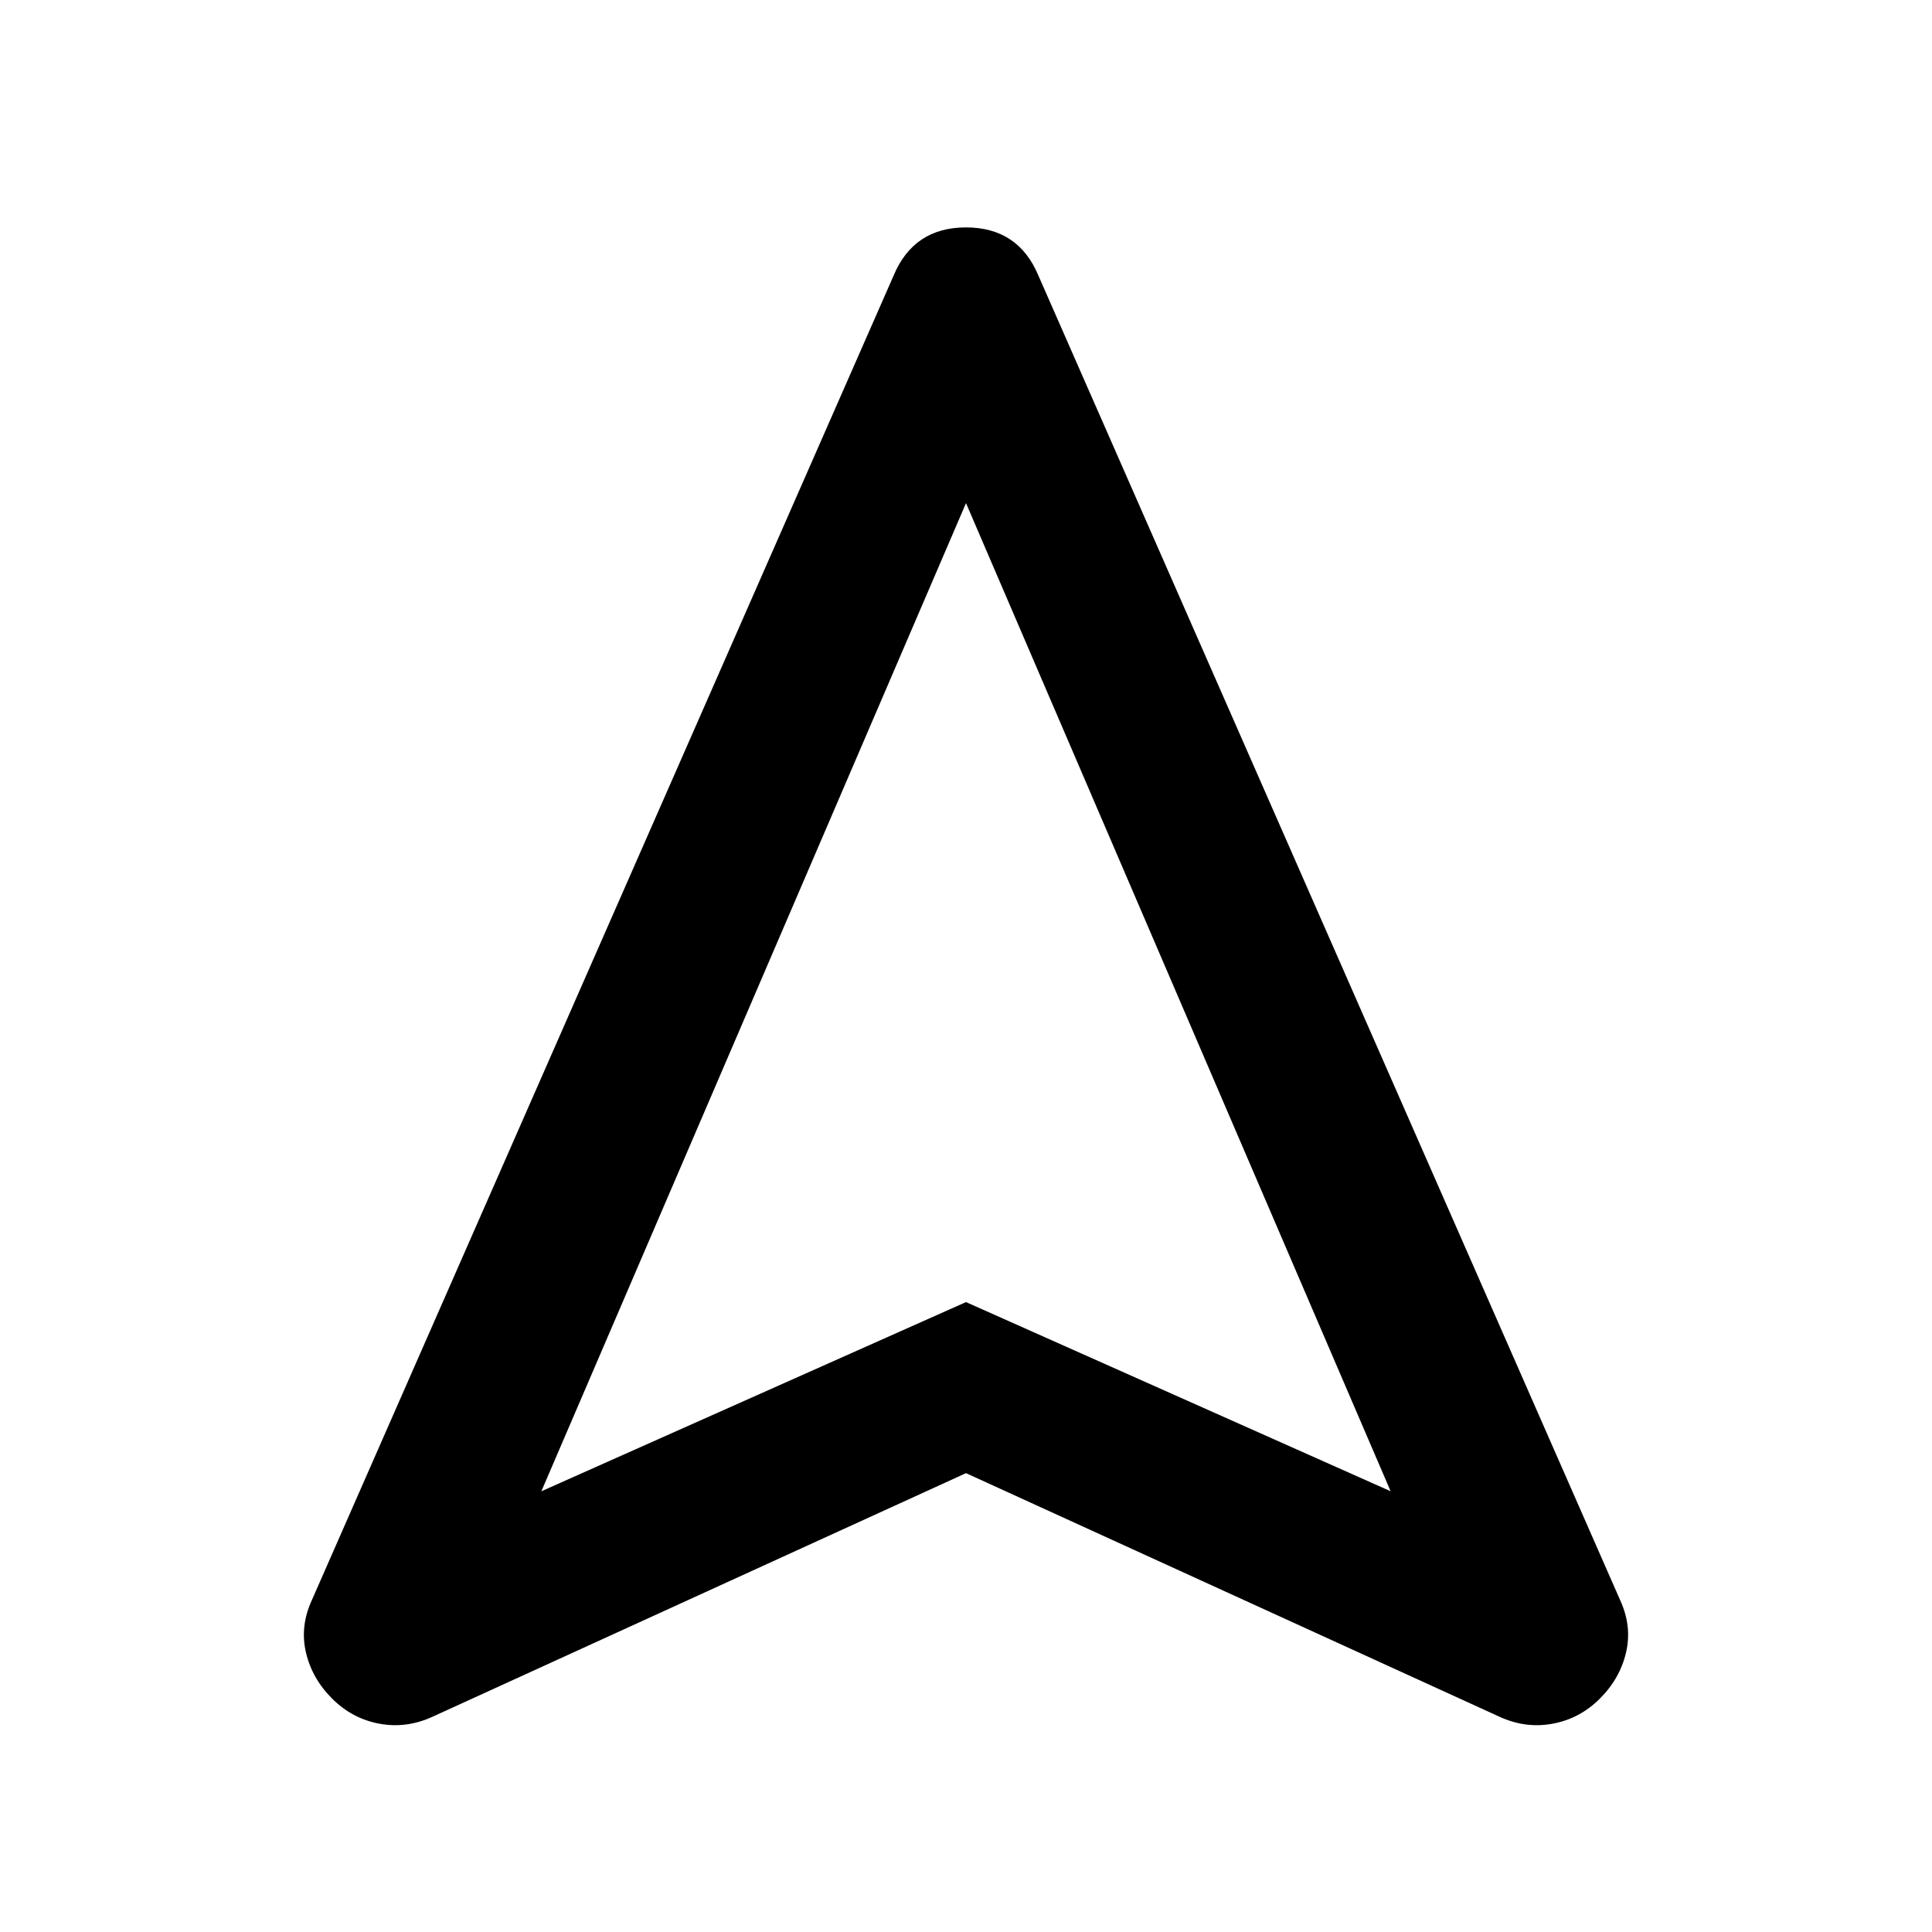 <svg xmlns="http://www.w3.org/2000/svg" height="48" width="48"><path d="M10.75 42.65Q10.1 42.95 9.425 42.825Q8.75 42.7 8.25 42.2Q7.75 41.7 7.6 41.05Q7.45 40.4 7.75 39.75L22.2 6.85Q22.7 5.65 24 5.65Q25.3 5.65 25.8 6.85L40.25 39.75Q40.55 40.4 40.4 41.05Q40.25 41.7 39.75 42.2Q39.25 42.7 38.575 42.825Q37.9 42.95 37.25 42.65L24 36.6ZM13.45 37.05 24 32.35 34.55 37.05 24 12.5ZM24 32.35Z"/></svg>
